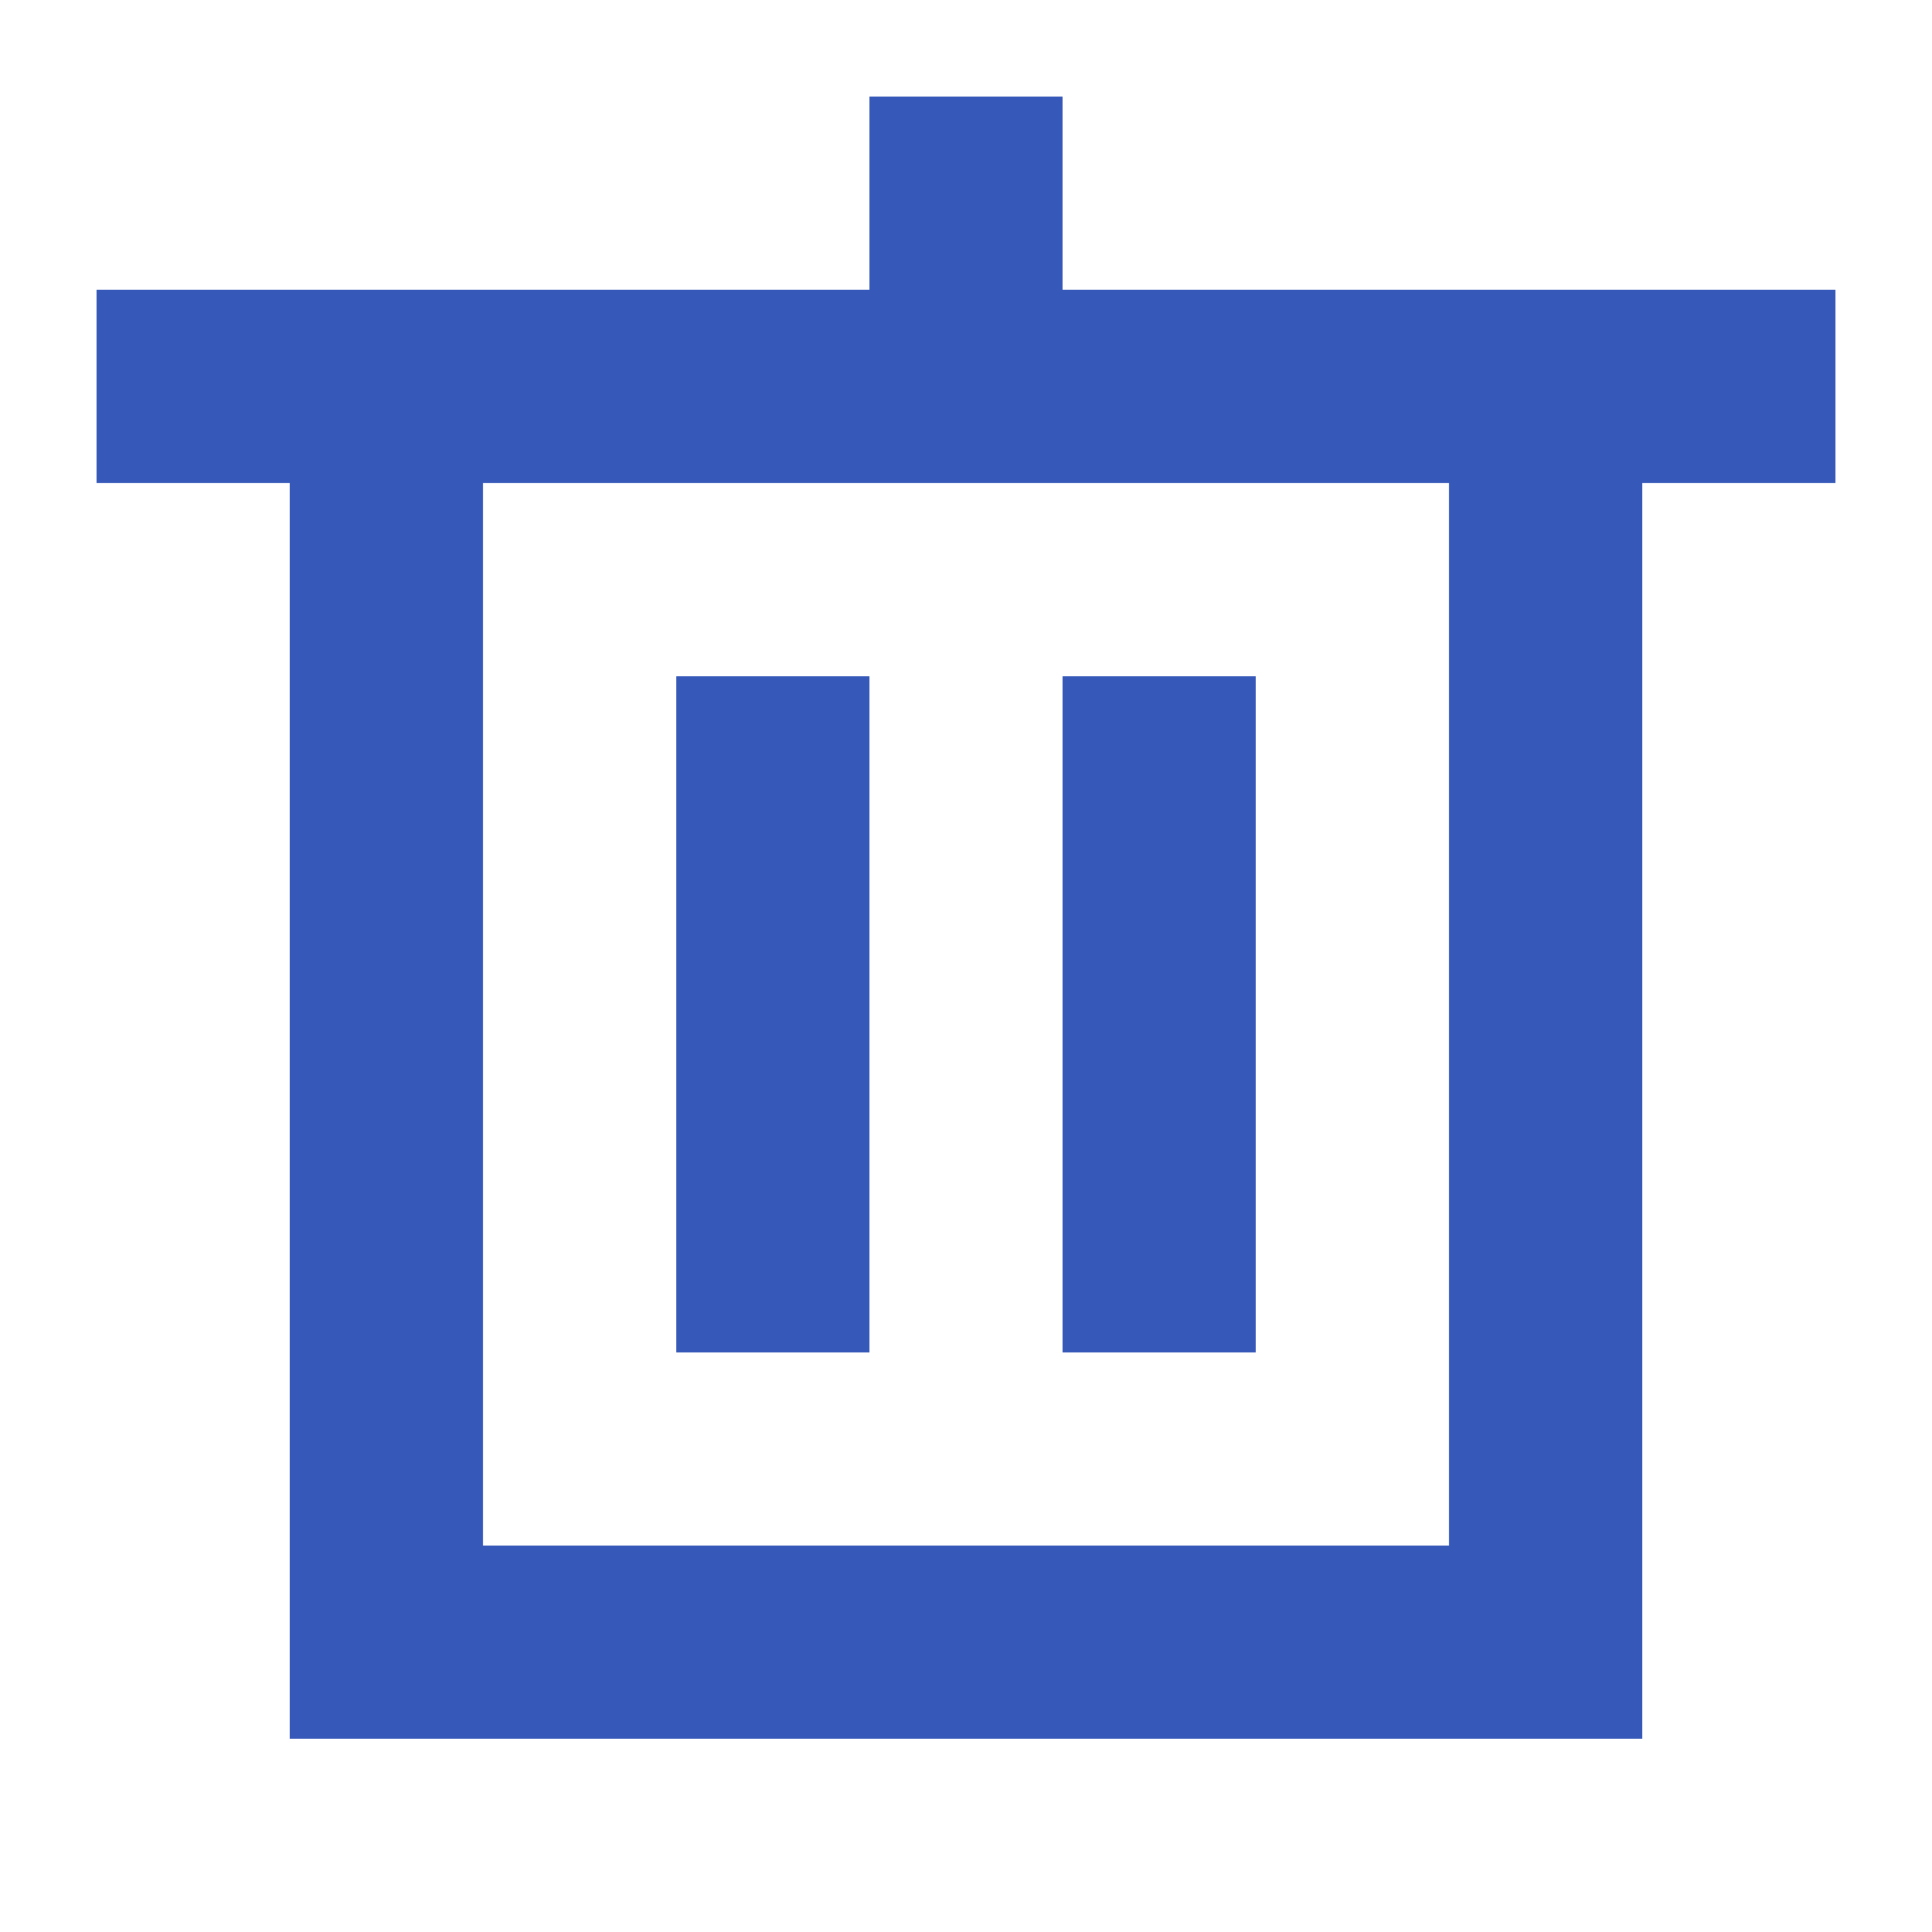 <svg xmlns="http://www.w3.org/2000/svg" width="20" height="20" viewBox="0 0 20 20">
  <g fill="none" fill-rule="evenodd">
    <rect width="20" height="20"/>
    <rect width="12" height="13" x="4" y="4" stroke="#3658B8" stroke-width="2"/>
    <rect width="18" height="2" x="1" y="3" fill="#3658B8"/>
    <rect width="2" height="4" x="9" y="1" fill="#3658B8"/>
    <rect width="2" height="7" x="7" y="7" fill="#3658B8"/>
    <rect width="2" height="7" x="11" y="7" fill="#3658B8"/>
  </g>
</svg>
